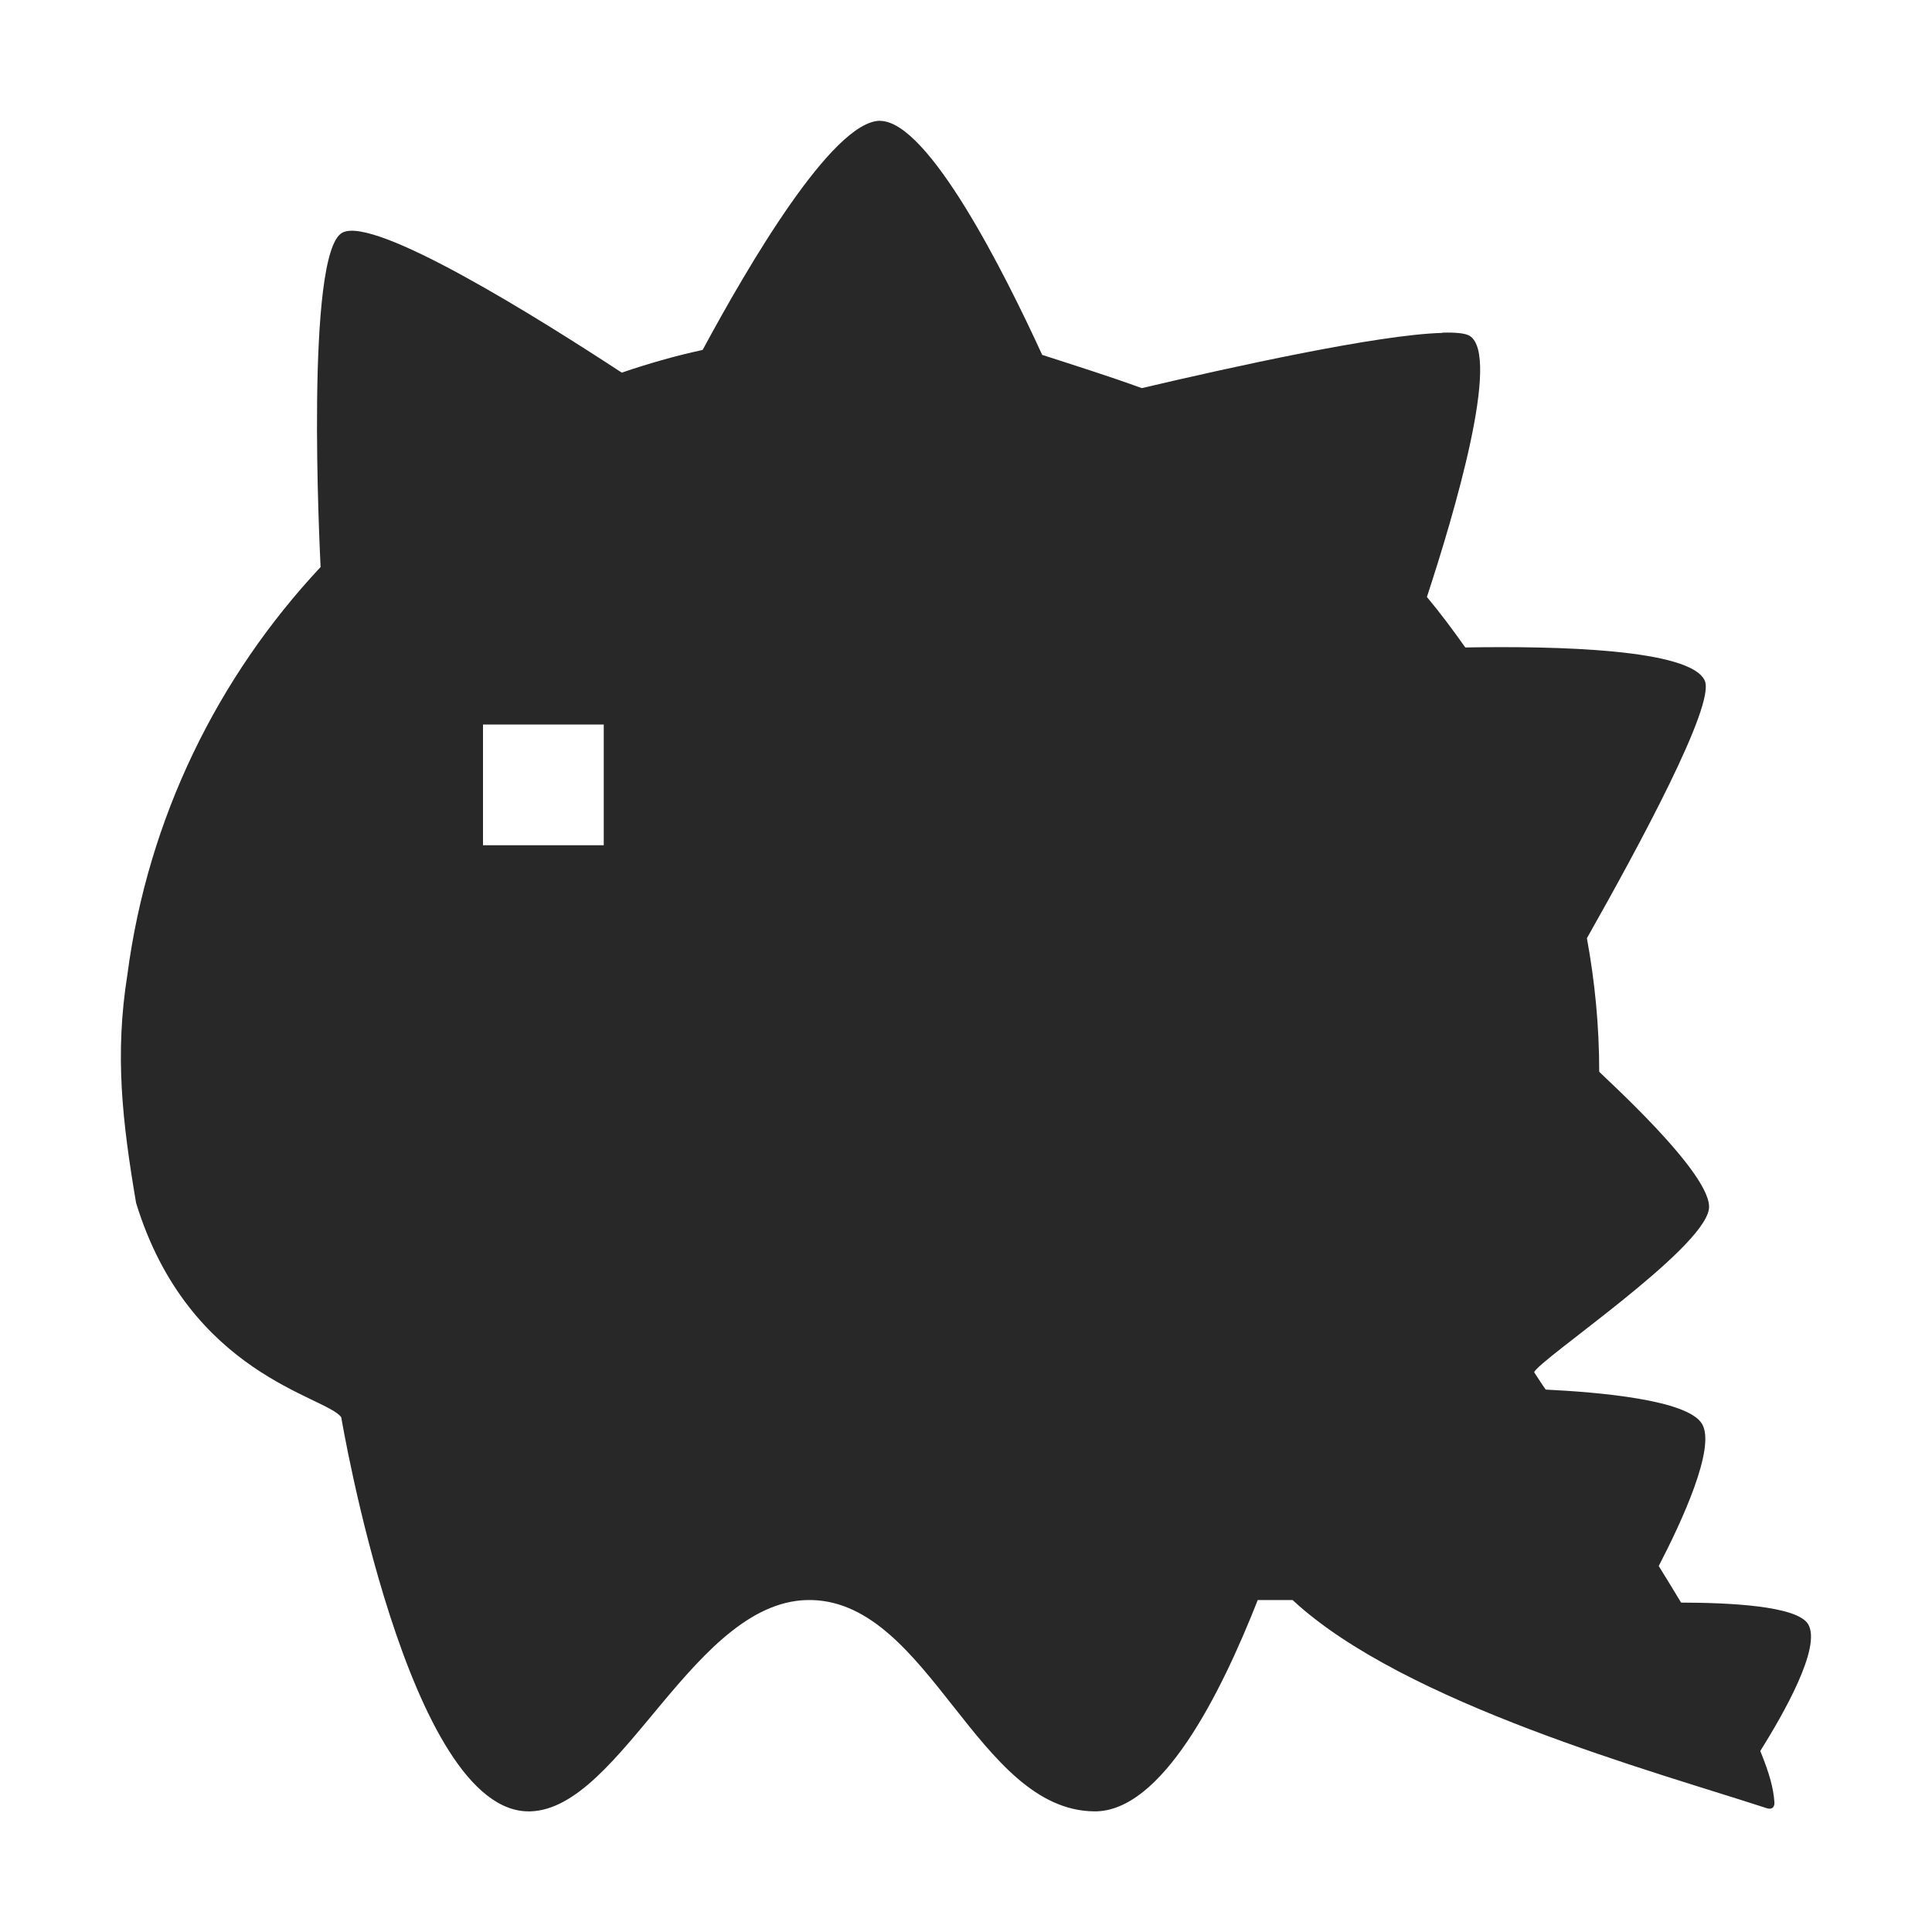 <svg width="16" height="16" version="1.1" xmlns="http://www.w3.org/2000/svg">
  <defs>
    <style id="current-color-scheme" type="text/css">.ColorScheme-Text { color:#282828; } .ColorScheme-Highlight { color:#458588; }</style>
  </defs>
  <path class="ColorScheme-Text" d="m7.288 1c-0.396 0.004-1.098 1.21-1.469 1.898-0.228 0.049-0.452 0.114-0.67 0.188-0.683-0.448-2.054-1.307-2.316-1.158-0.306 0.174-0.186 2.601-0.178 2.768-0.851 0.909-1.429 2.076-1.6 3.375-0.106 0.666-0.042 1.218 0.072 1.891 0.437 1.426 1.575 1.6 1.699 1.775 0 0 0.553 3.289 1.564 3.264 0.765-0.019 1.365-1.781 2.338-1.75 0.972 0.031 1.367 1.74 2.334 1.75 0.559 0.006 1.047-0.97 1.354-1.75h0.289c0.92 0.856 3.012 1.425 3.918 1.721 0.079 0.029 0.072-0.045 0.072-0.045-0.008-0.119-0.041-0.239-0.117-0.426 0.191-0.306 0.508-0.858 0.397-1.049-0.092-0.156-0.669-0.179-1.053-0.18-0.06-0.1-0.122-0.201-0.185-0.303 0.193-0.373 0.474-0.98 0.359-1.176-0.118-0.202-0.865-0.264-1.295-0.285-0.033-0.045-0.064-0.097-0.096-0.144 0.048-0.109 1.388-1.004 1.447-1.348 0.049-0.281-0.908-1.131-0.908-1.141 0-0.378-0.036-0.747-0.102-1.105 0.432-0.764 1.062-1.928 0.977-2.131-0.112-0.265-1.234-0.29-1.984-0.277-0.101-0.143-0.206-0.284-0.318-0.418 0.227-0.692 0.614-1.998 0.355-2.162-0.037-0.023-0.117-0.03-0.229-0.027v2e-3c-0.528 0.014-1.737 0.281-2.486 0.457h-0.002c-0.272-0.099-0.549-0.186-0.824-0.275-0.311-0.678-0.941-1.934-1.342-1.938zm-3.288 5h1v1h-1z" fill="currentColor"/>
</svg>
